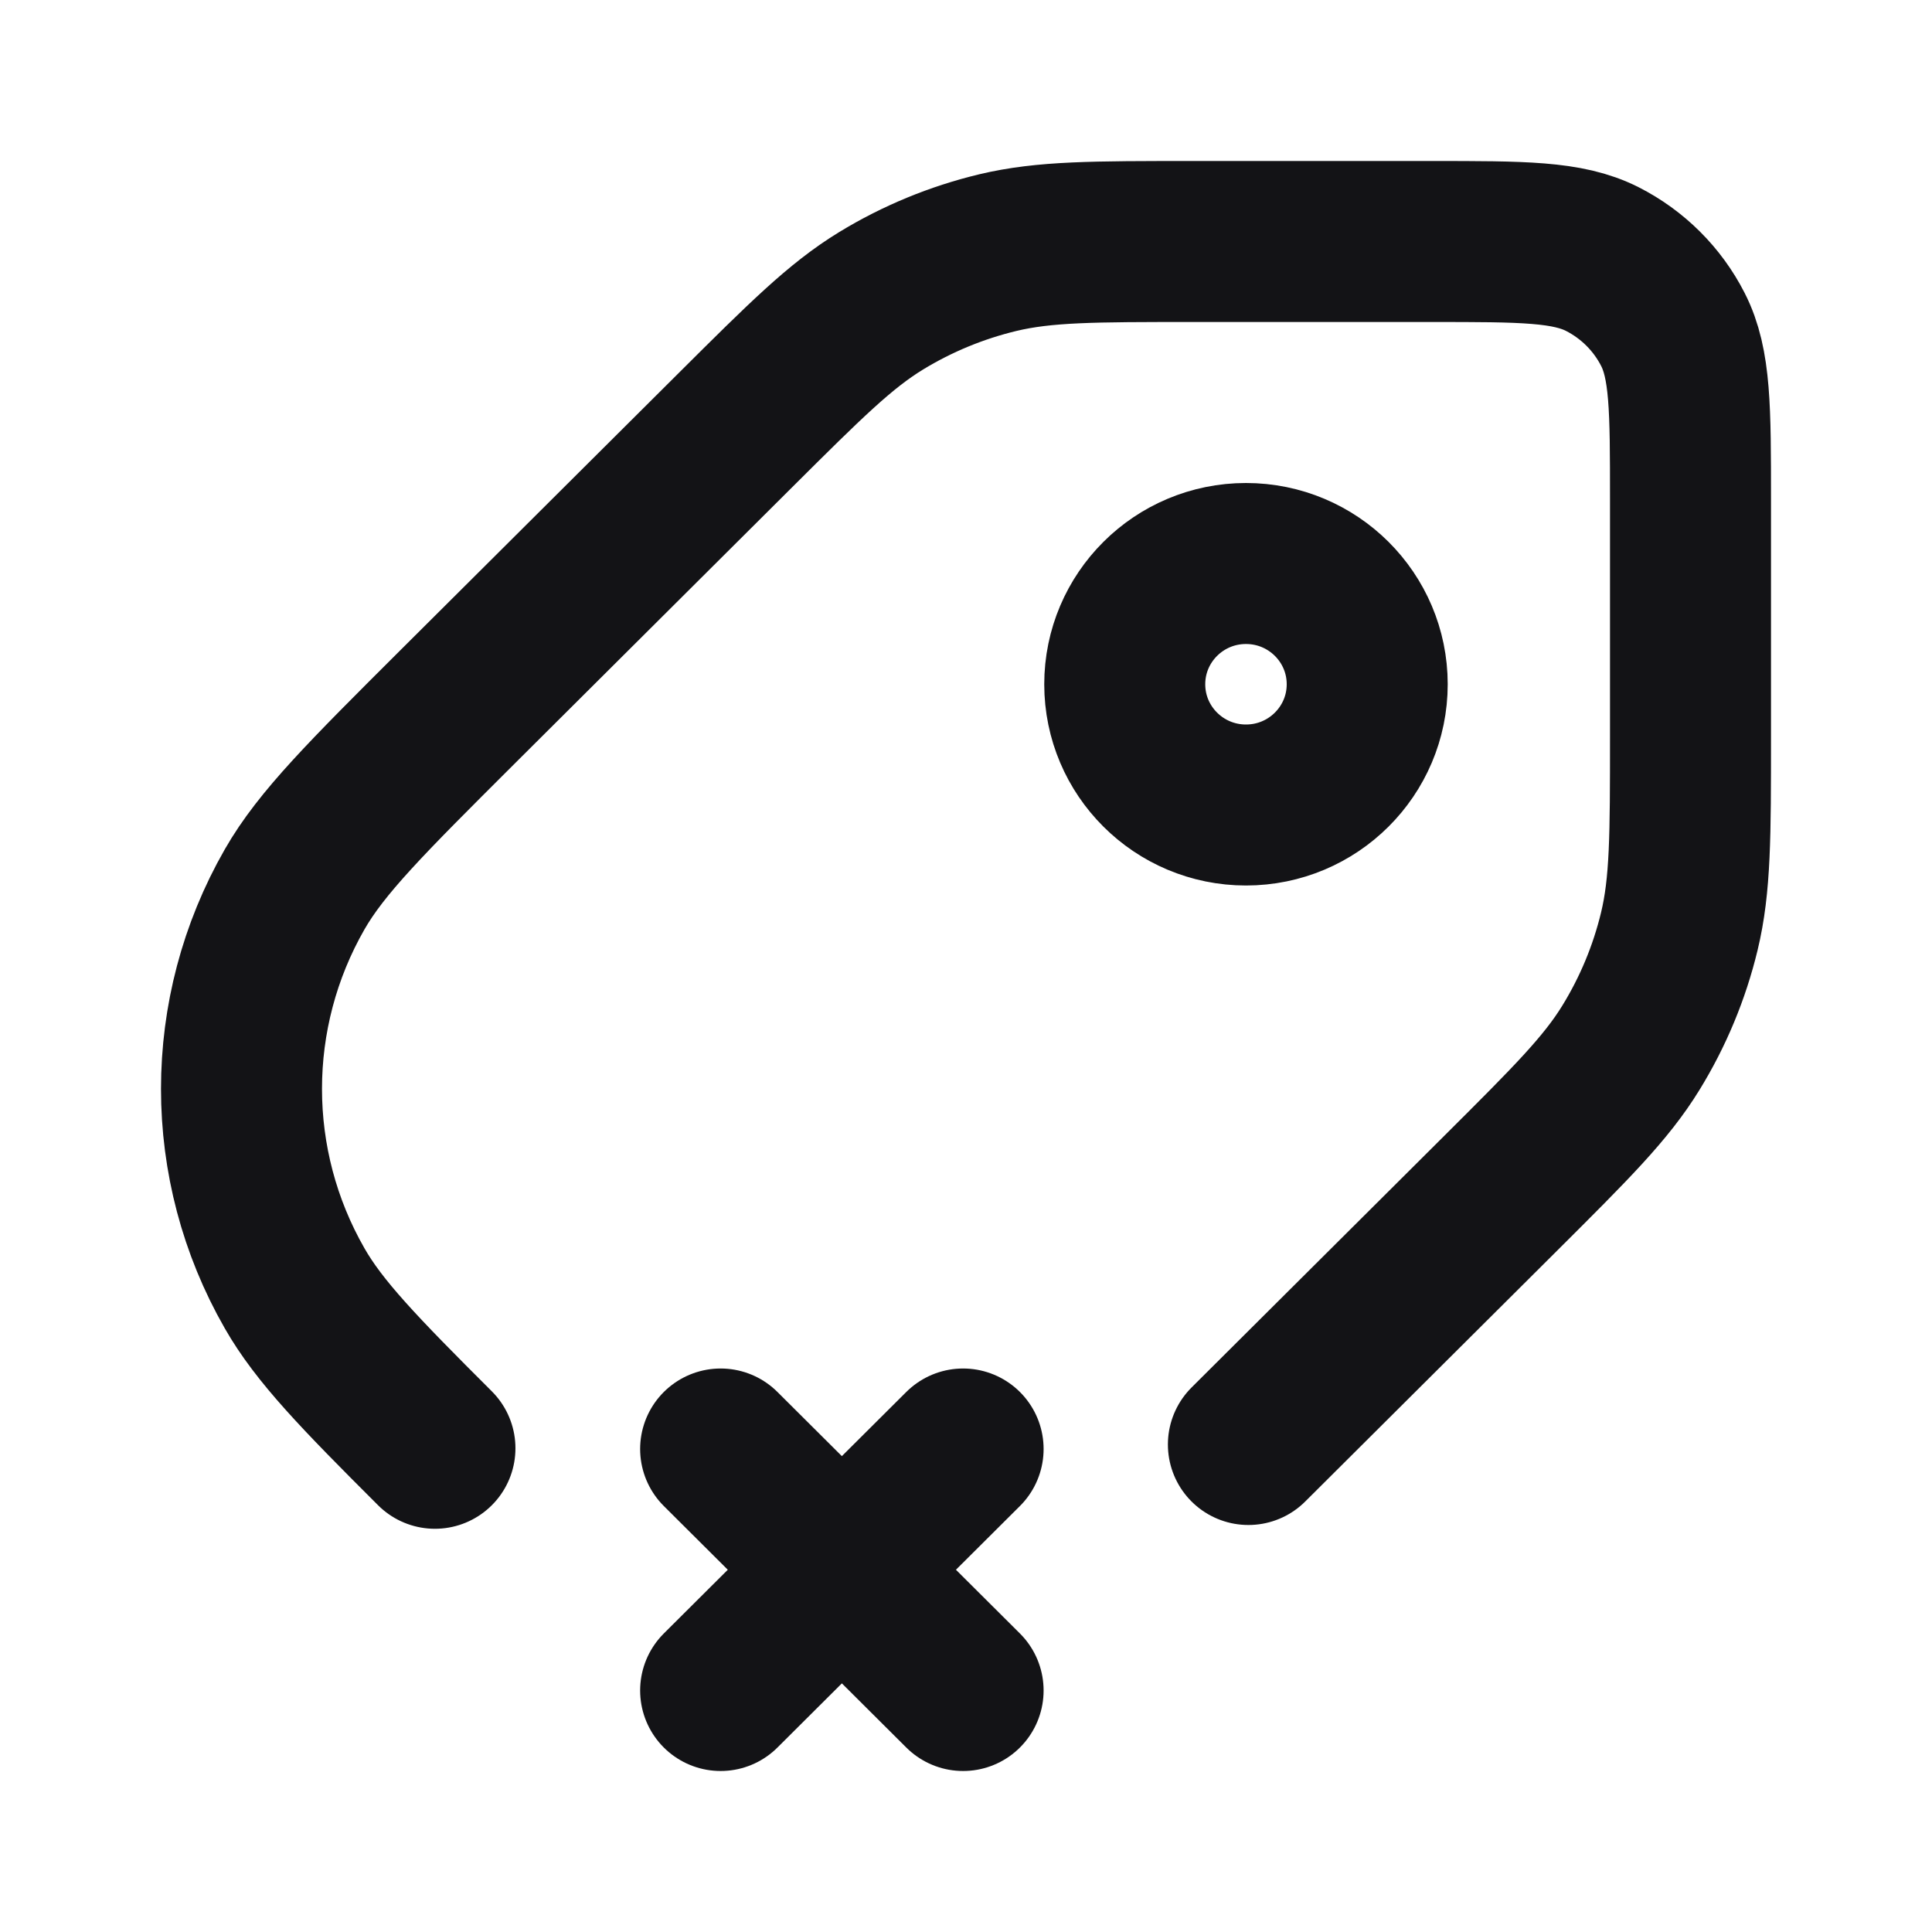 <svg width="24" height="24" viewBox="0 0 24 24" fill="none" xmlns="http://www.w3.org/2000/svg">
<path d="M15.508 17.944L18.648 14.817C19.516 13.952 19.95 13.52 20.26 13.015C20.535 12.568 20.738 12.08 20.861 11.57C21 10.994 21 10.383 21 9.16V6.2C21 5.08 21 4.52 20.781 4.092C20.589 3.716 20.282 3.41 19.904 3.218C19.474 3 18.912 3 17.787 3H14.816C13.588 3 12.974 3 12.396 3.138C11.884 3.261 11.394 3.463 10.945 3.737C10.439 4.046 10.005 4.478 9.136 5.343L5.676 8.789C4.555 9.907 3.994 10.465 3.66 11.048C2.78 12.584 2.78 14.469 3.66 16.004C3.965 16.538 4.461 17.051 5.403 17.991M8.952 18L11.964 21M11.964 18L8.952 21M13.972 8.5C13.972 9.328 14.646 10 15.478 10C16.31 10 16.984 9.328 16.984 8.5C16.984 7.672 16.31 7 15.478 7C14.646 7 13.972 7.672 13.972 8.5Z" stroke="#131316" stroke-width="2" stroke-linecap="round" stroke-linejoin="round"/>
</svg>
